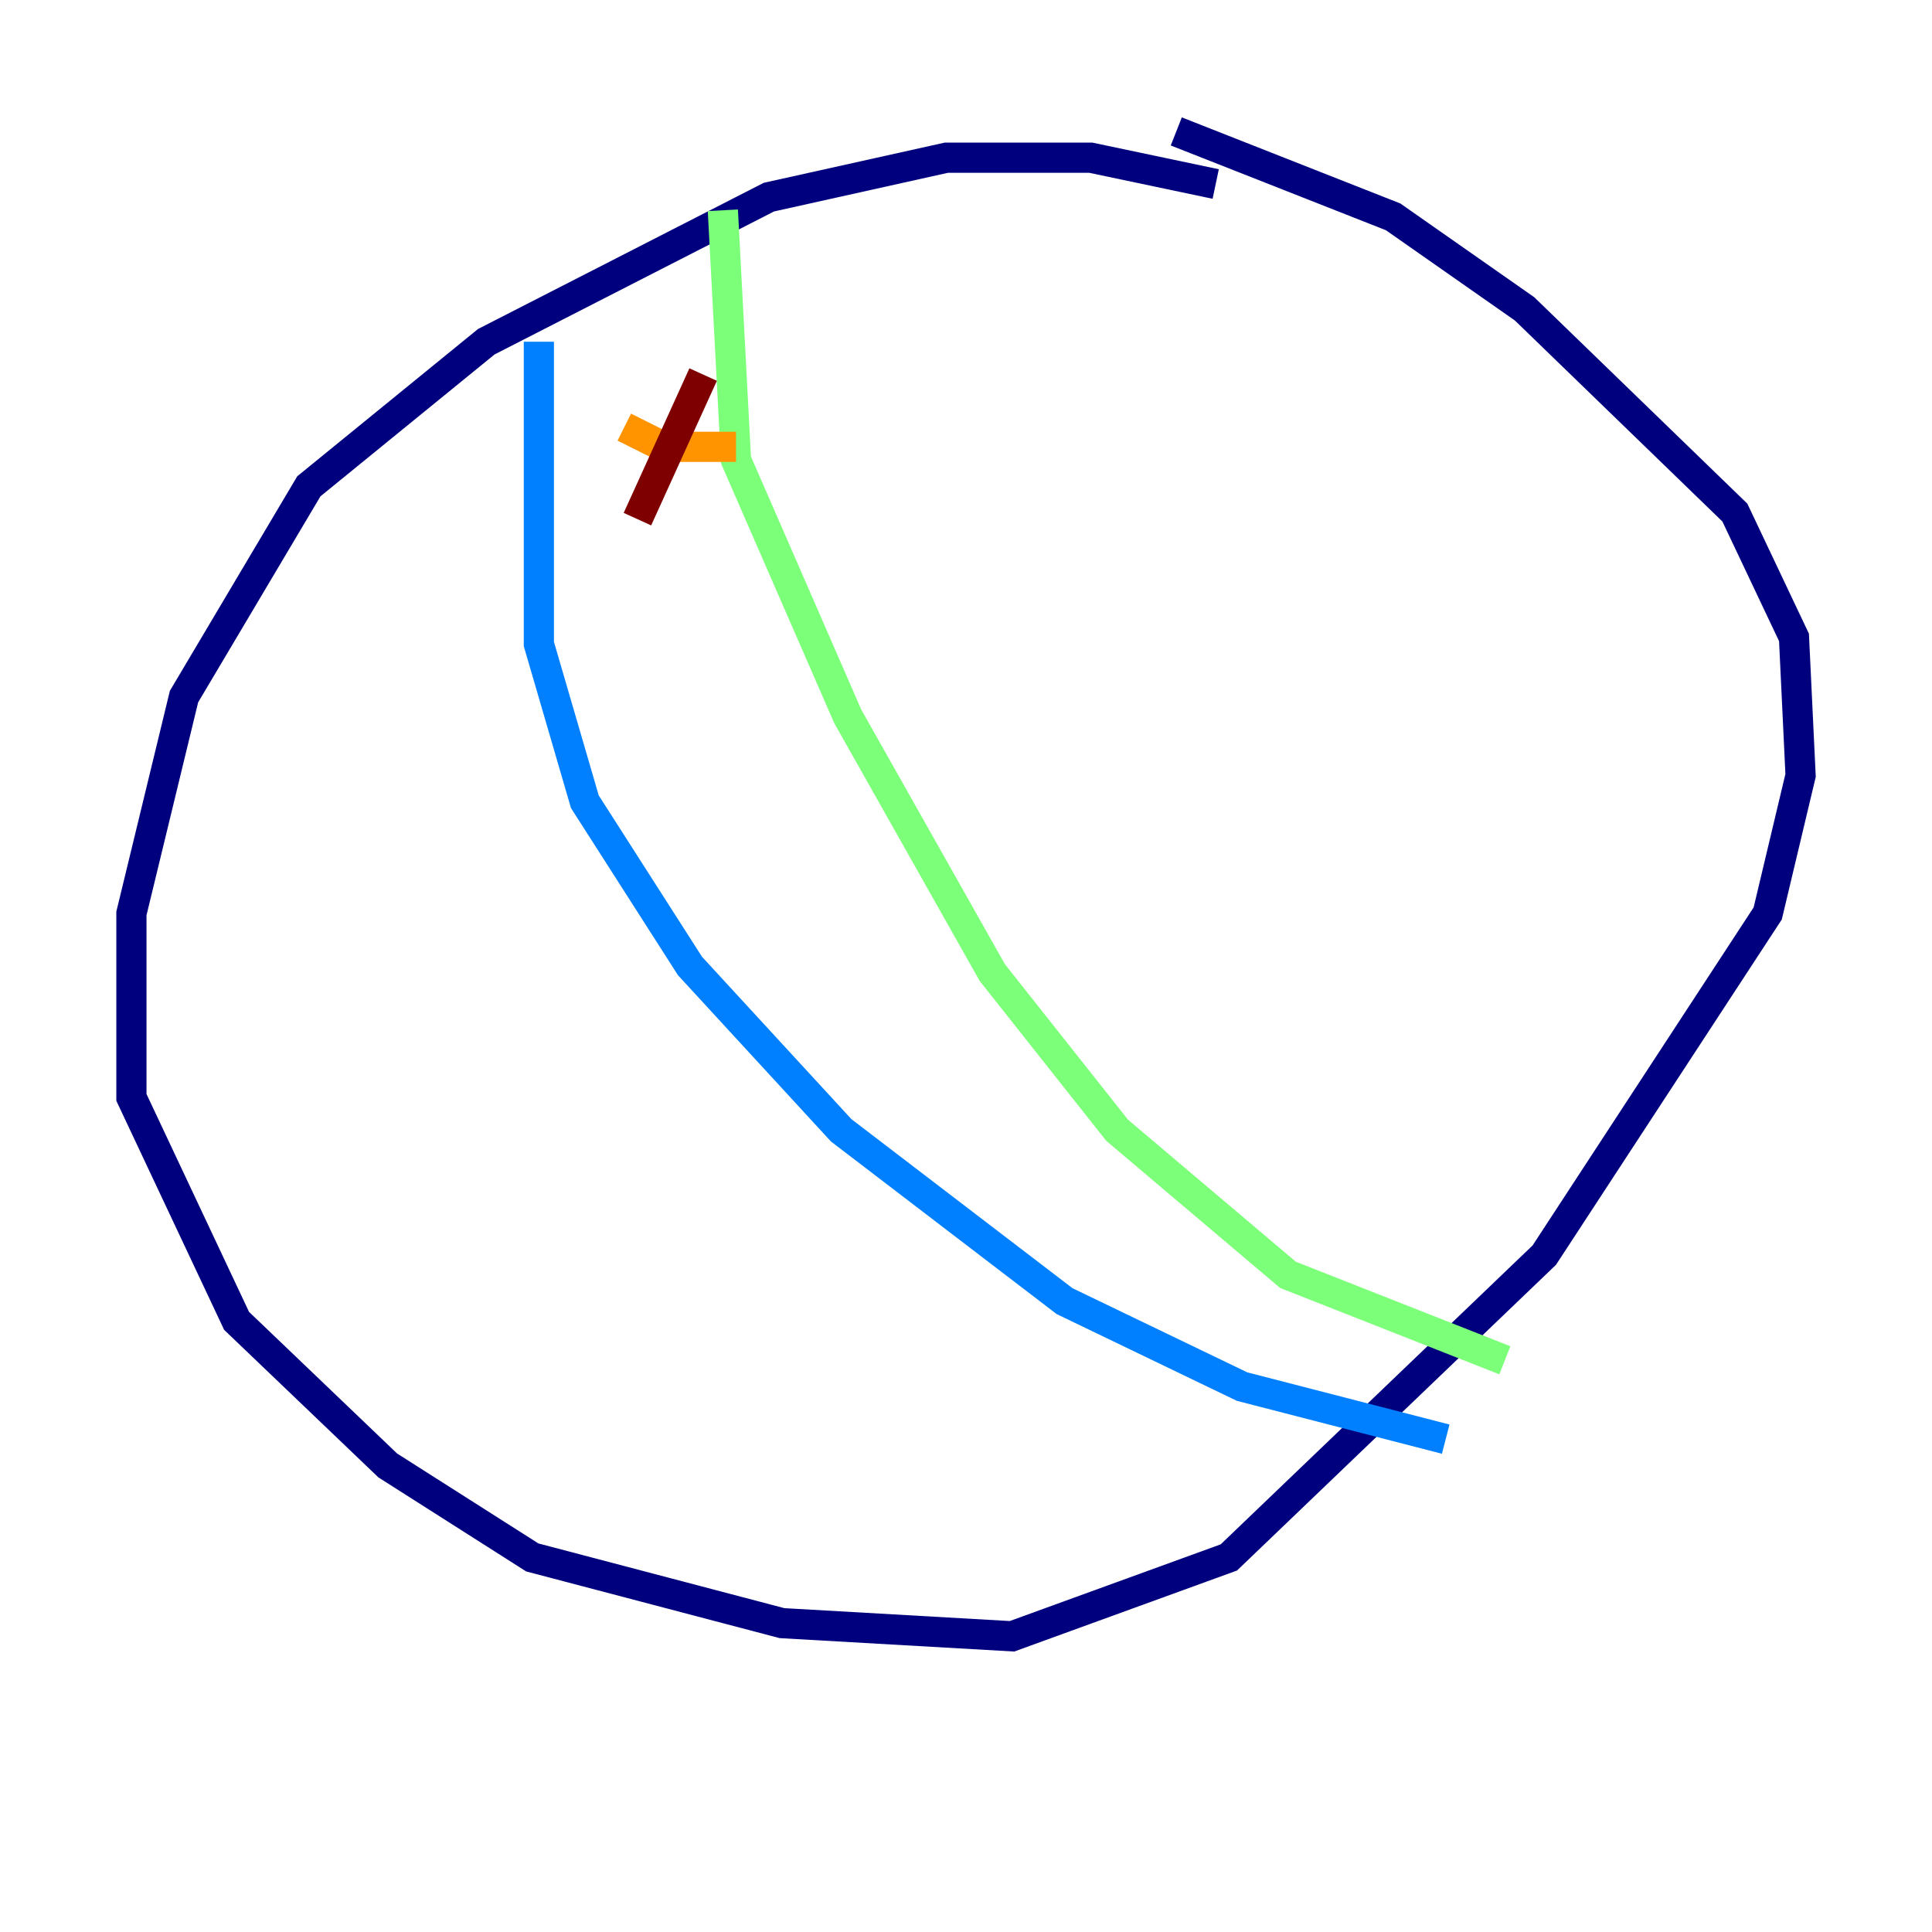 <?xml version="1.0" encoding="utf-8" ?>
<svg baseProfile="tiny" height="128" version="1.2" viewBox="0,0,128,128" width="128" xmlns="http://www.w3.org/2000/svg" xmlns:ev="http://www.w3.org/2001/xml-events" xmlns:xlink="http://www.w3.org/1999/xlink"><defs /><polyline fill="none" points="80.544,12.191 72.272,10.449 62.694,10.449 50.939,13.061 32.218,22.64 20.463,32.218 12.191,46.15 8.707,60.517 8.707,72.707 15.674,87.51 25.687,97.088 35.265,103.184 51.809,107.537 67.048,108.408 81.415,103.184 102.313,83.156 117.116,60.517 119.293,51.374 118.857,42.231 114.939,33.959 101.007,20.463 92.299,14.367 77.932,8.707" stroke="#00007f" stroke-width="2" /><polyline fill="none" points="35.701,22.64 35.701,42.667 38.748,53.116 45.714,64.0 55.728,74.884 70.531,86.204 82.286,91.864 95.782,95.347" stroke="#0080ff" stroke-width="2" /><polyline fill="none" points="47.891,13.932 48.762,30.476 56.163,47.456 65.742,64.435 74.014,74.884 85.333,84.463 99.701,90.122" stroke="#7cff79" stroke-width="2" /><polyline fill="none" points="41.361,28.299 43.973,29.605 48.762,29.605" stroke="#ff9400" stroke-width="2" /><polyline fill="none" points="42.231,34.395 46.585,24.816" stroke="#7f0000" stroke-width="2" /></svg>